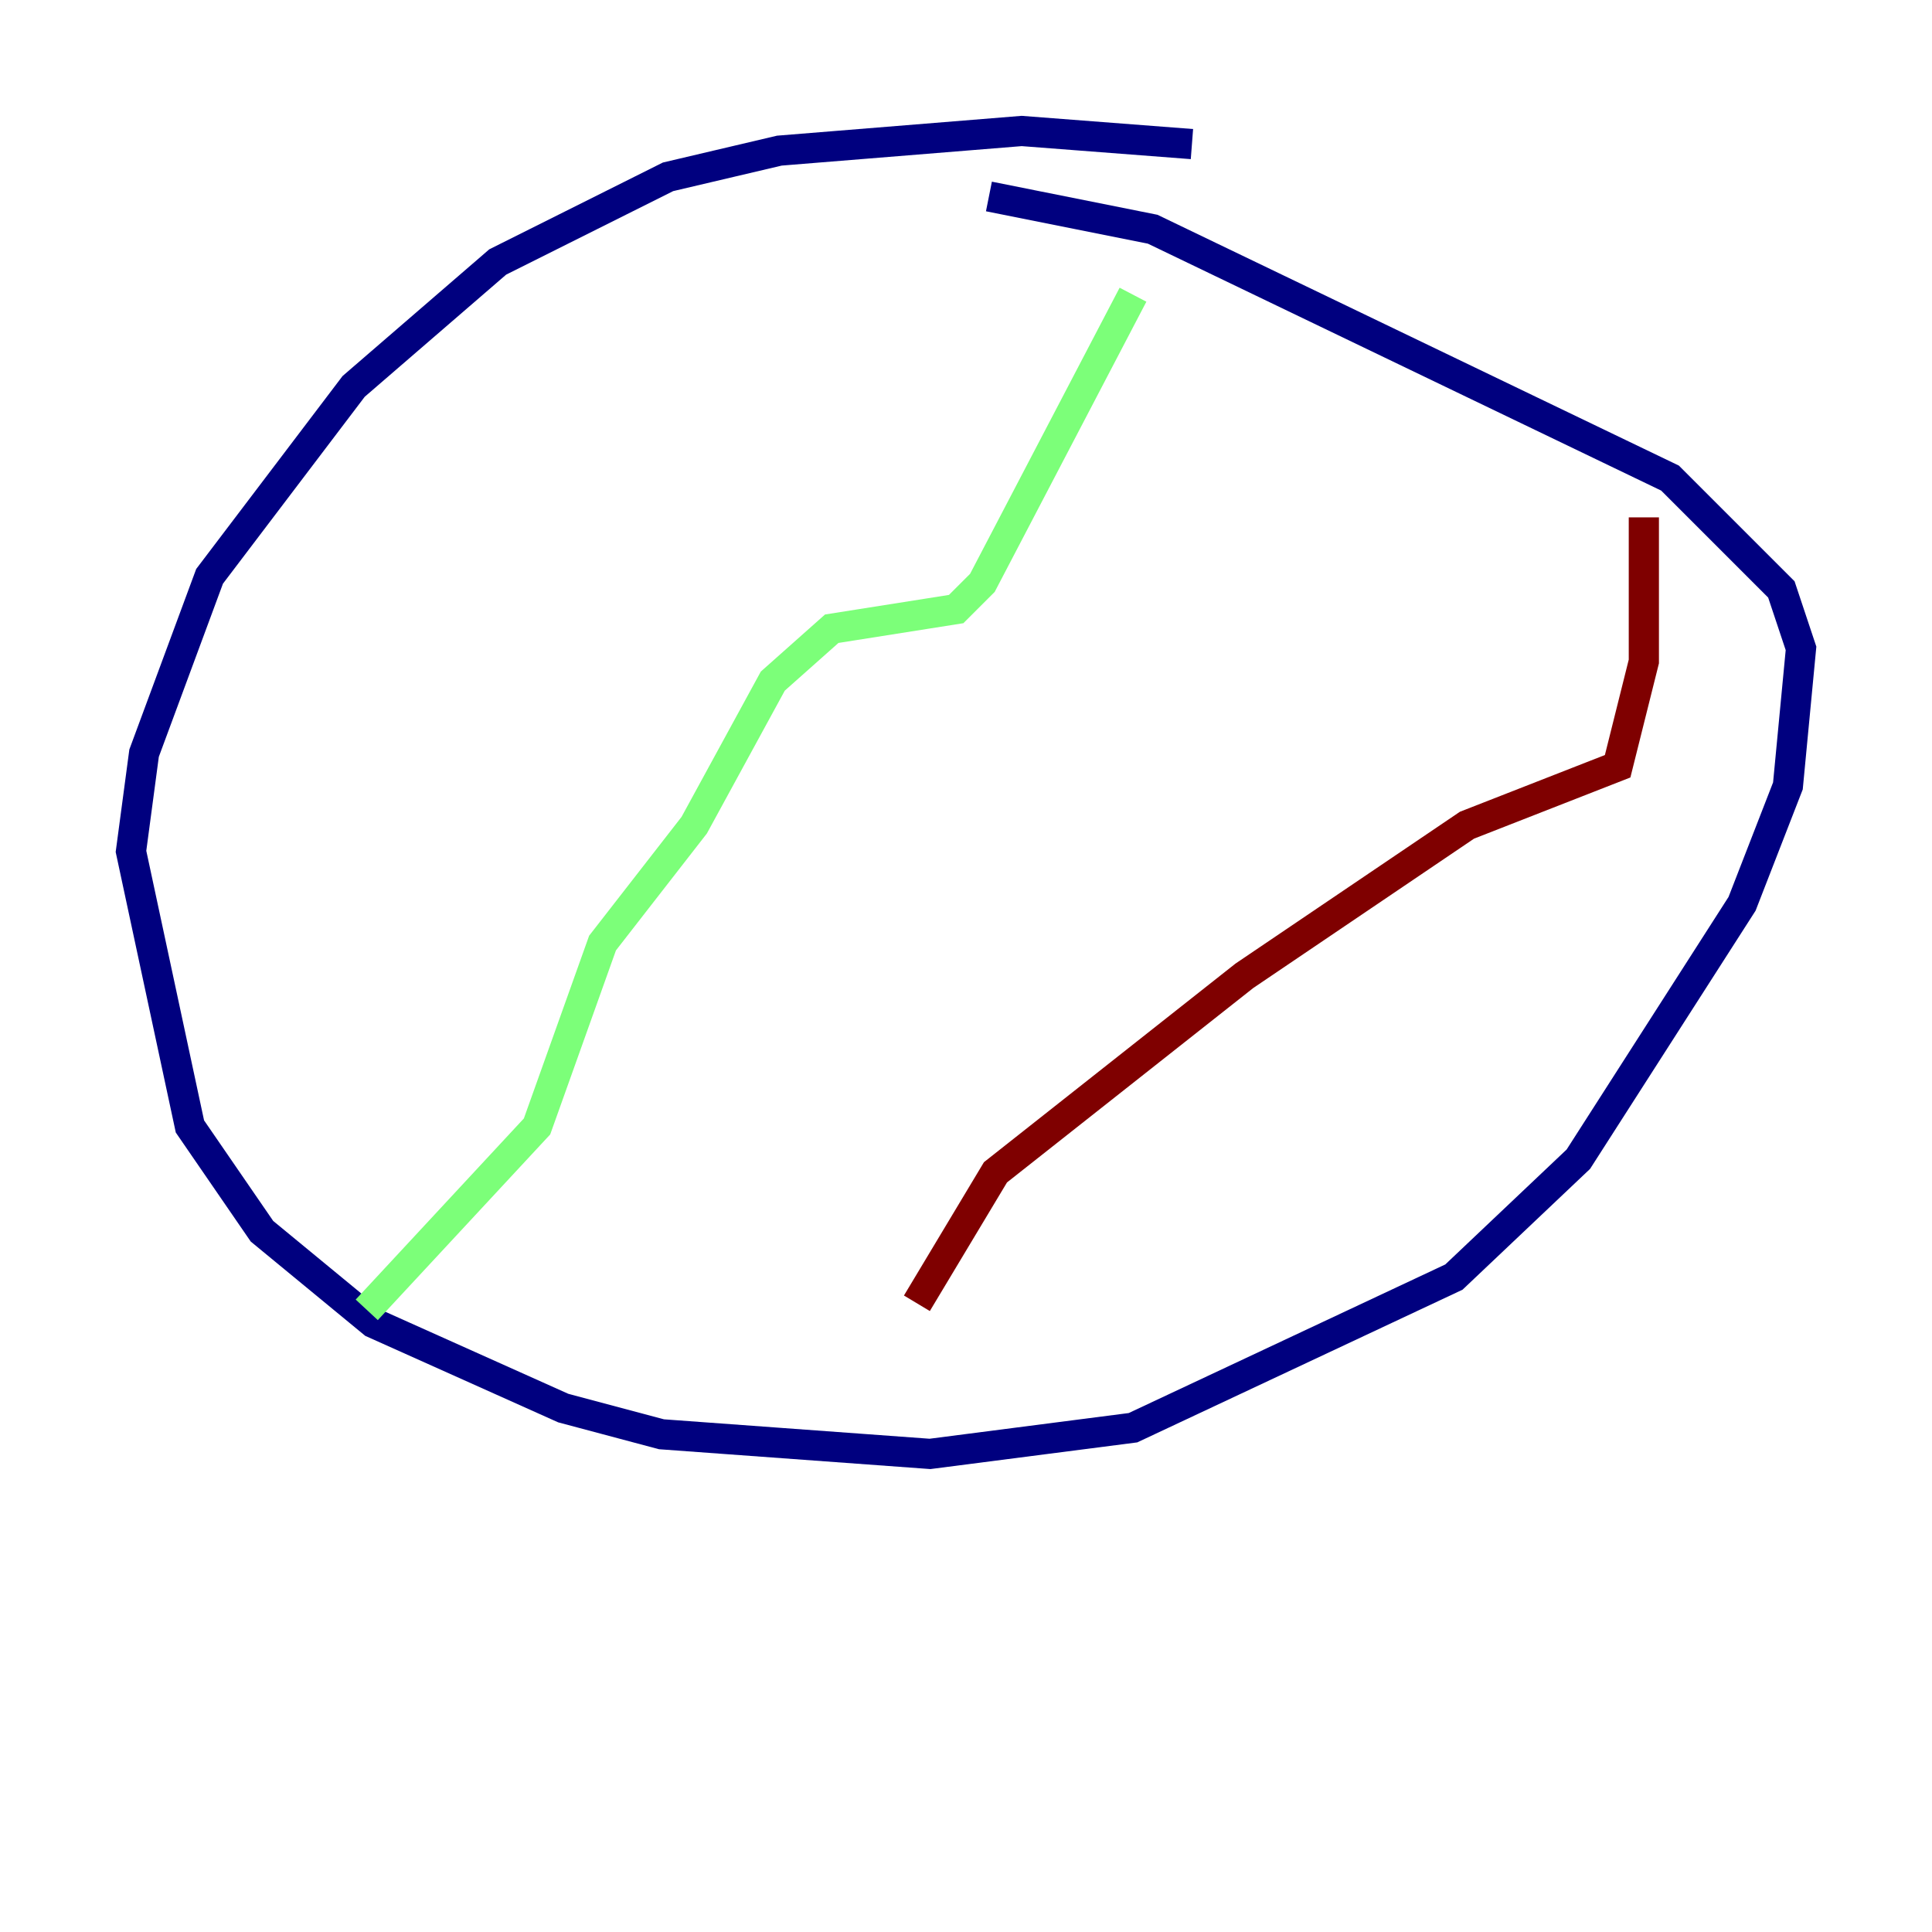 <?xml version="1.0" encoding="utf-8" ?>
<svg baseProfile="tiny" height="128" version="1.2" viewBox="0,0,128,128" width="128" xmlns="http://www.w3.org/2000/svg" xmlns:ev="http://www.w3.org/2001/xml-events" xmlns:xlink="http://www.w3.org/1999/xlink"><defs /><polyline fill="none" points="78.969,9.546 67.688,8.678 51.634,9.98 44.258,11.715 32.976,17.356 23.43,25.6 13.885,38.183 9.546,49.898 8.678,56.407 12.583,74.63 17.356,81.573 24.732,87.647 37.315,93.288 43.824,95.024 61.614,96.325 75.064,94.59 96.325,84.61 104.57,76.8 115.417,59.878 118.454,52.068 119.322,42.956 118.02,39.051 110.644,31.675 76.366,15.186 65.519,13.017" stroke="#00007f" stroke-width="2" /><polyline fill="none" points="75.064,19.525 65.085,38.617 63.349,40.352 55.105,41.654 51.2,45.125 45.993,54.671 39.919,62.481 35.58,74.63 24.298,86.78" stroke="#7cff79" stroke-width="2" /><polyline fill="none" points="108.909,34.278 108.909,43.824 107.173,50.766 97.193,54.671 82.441,64.651 65.953,77.668 60.746,86.346" stroke="#7f0000" stroke-width="2" /></svg>